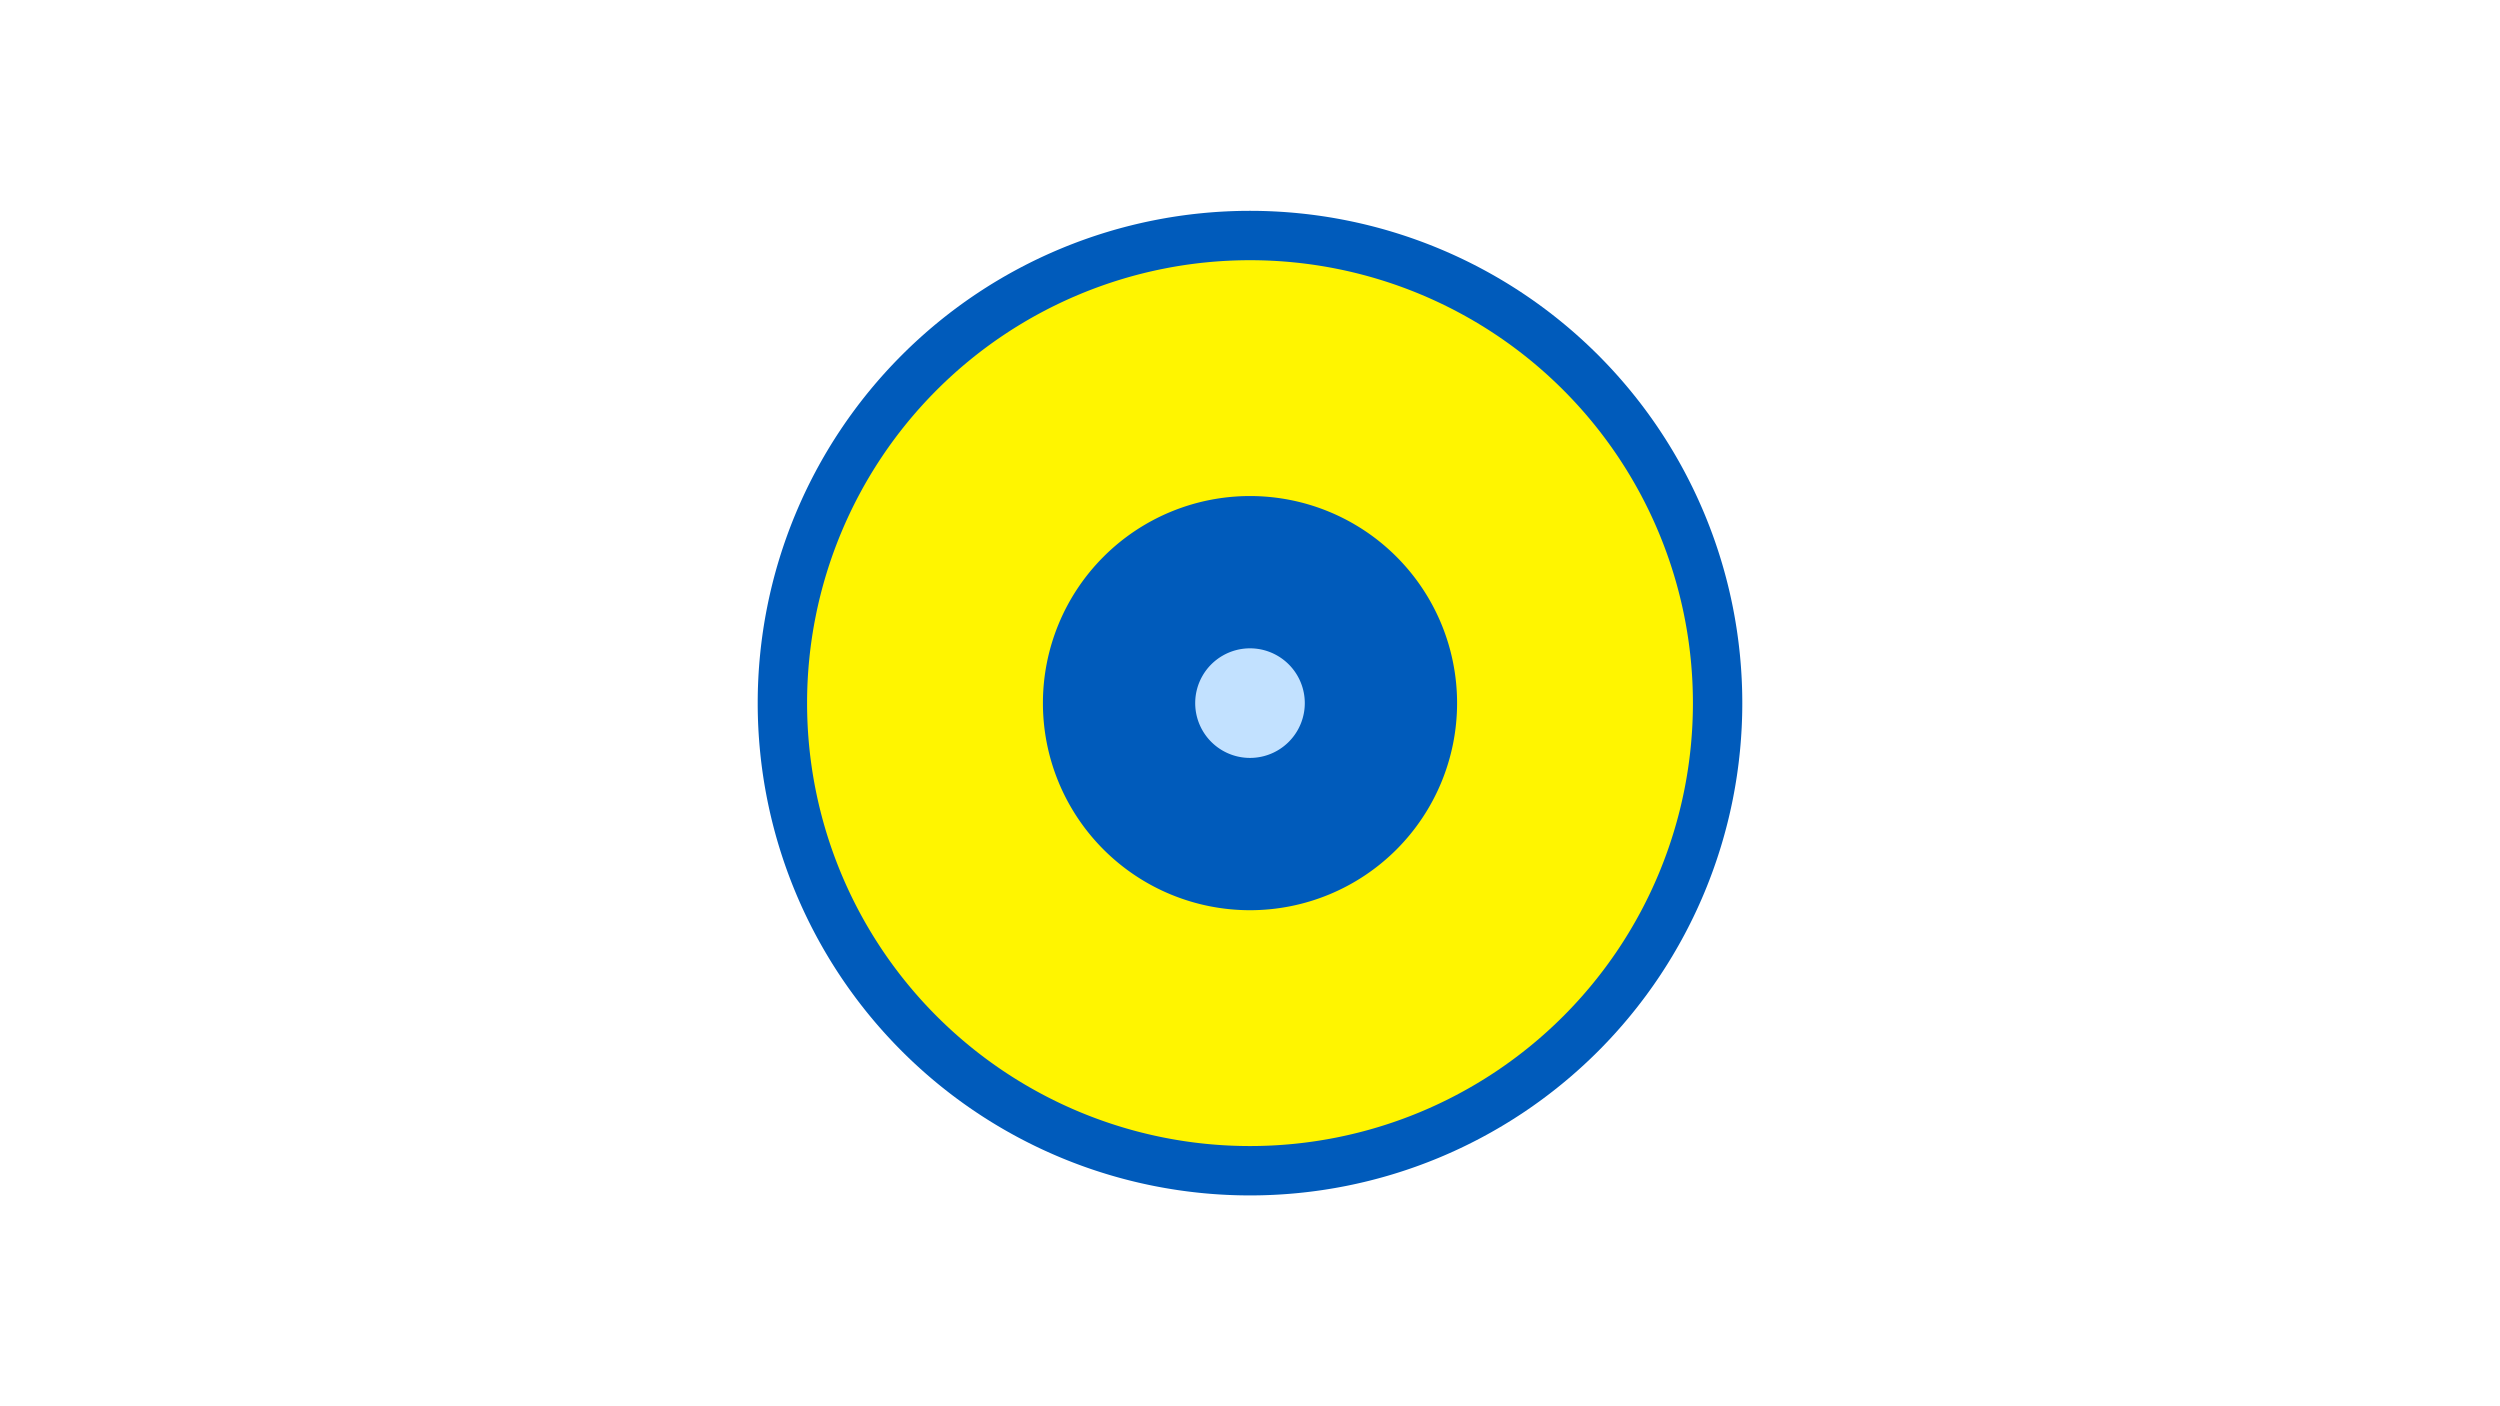 <svg width="1200" height="675" viewBox="-500 -500 1200 675" xmlns="http://www.w3.org/2000/svg"><title>19321-10190865526</title><path d="M-500-500h1200v675h-1200z" fill="#fff"/><path d="M336.3-162.5a236.3 236.3 0 1 1-472.6 0 236.3 236.3 0 1 1 472.6 0z" fill="#005bbb"/><path d="M312.6-162.5a212.6 212.6 0 1 1-425.2 0 212.6 212.6 0 1 1 425.2 0z m-312 0a99.4 99.4 0 1 0 198.8 0 99.4 99.4 0 1 0-198.8 0z" fill="#fff500"/><path d="M126.3-162.5a26.3 26.3 0 1 1-52.6 0 26.3 26.3 0 1 1 52.6 0z" fill="#c2e1ff"/></svg>